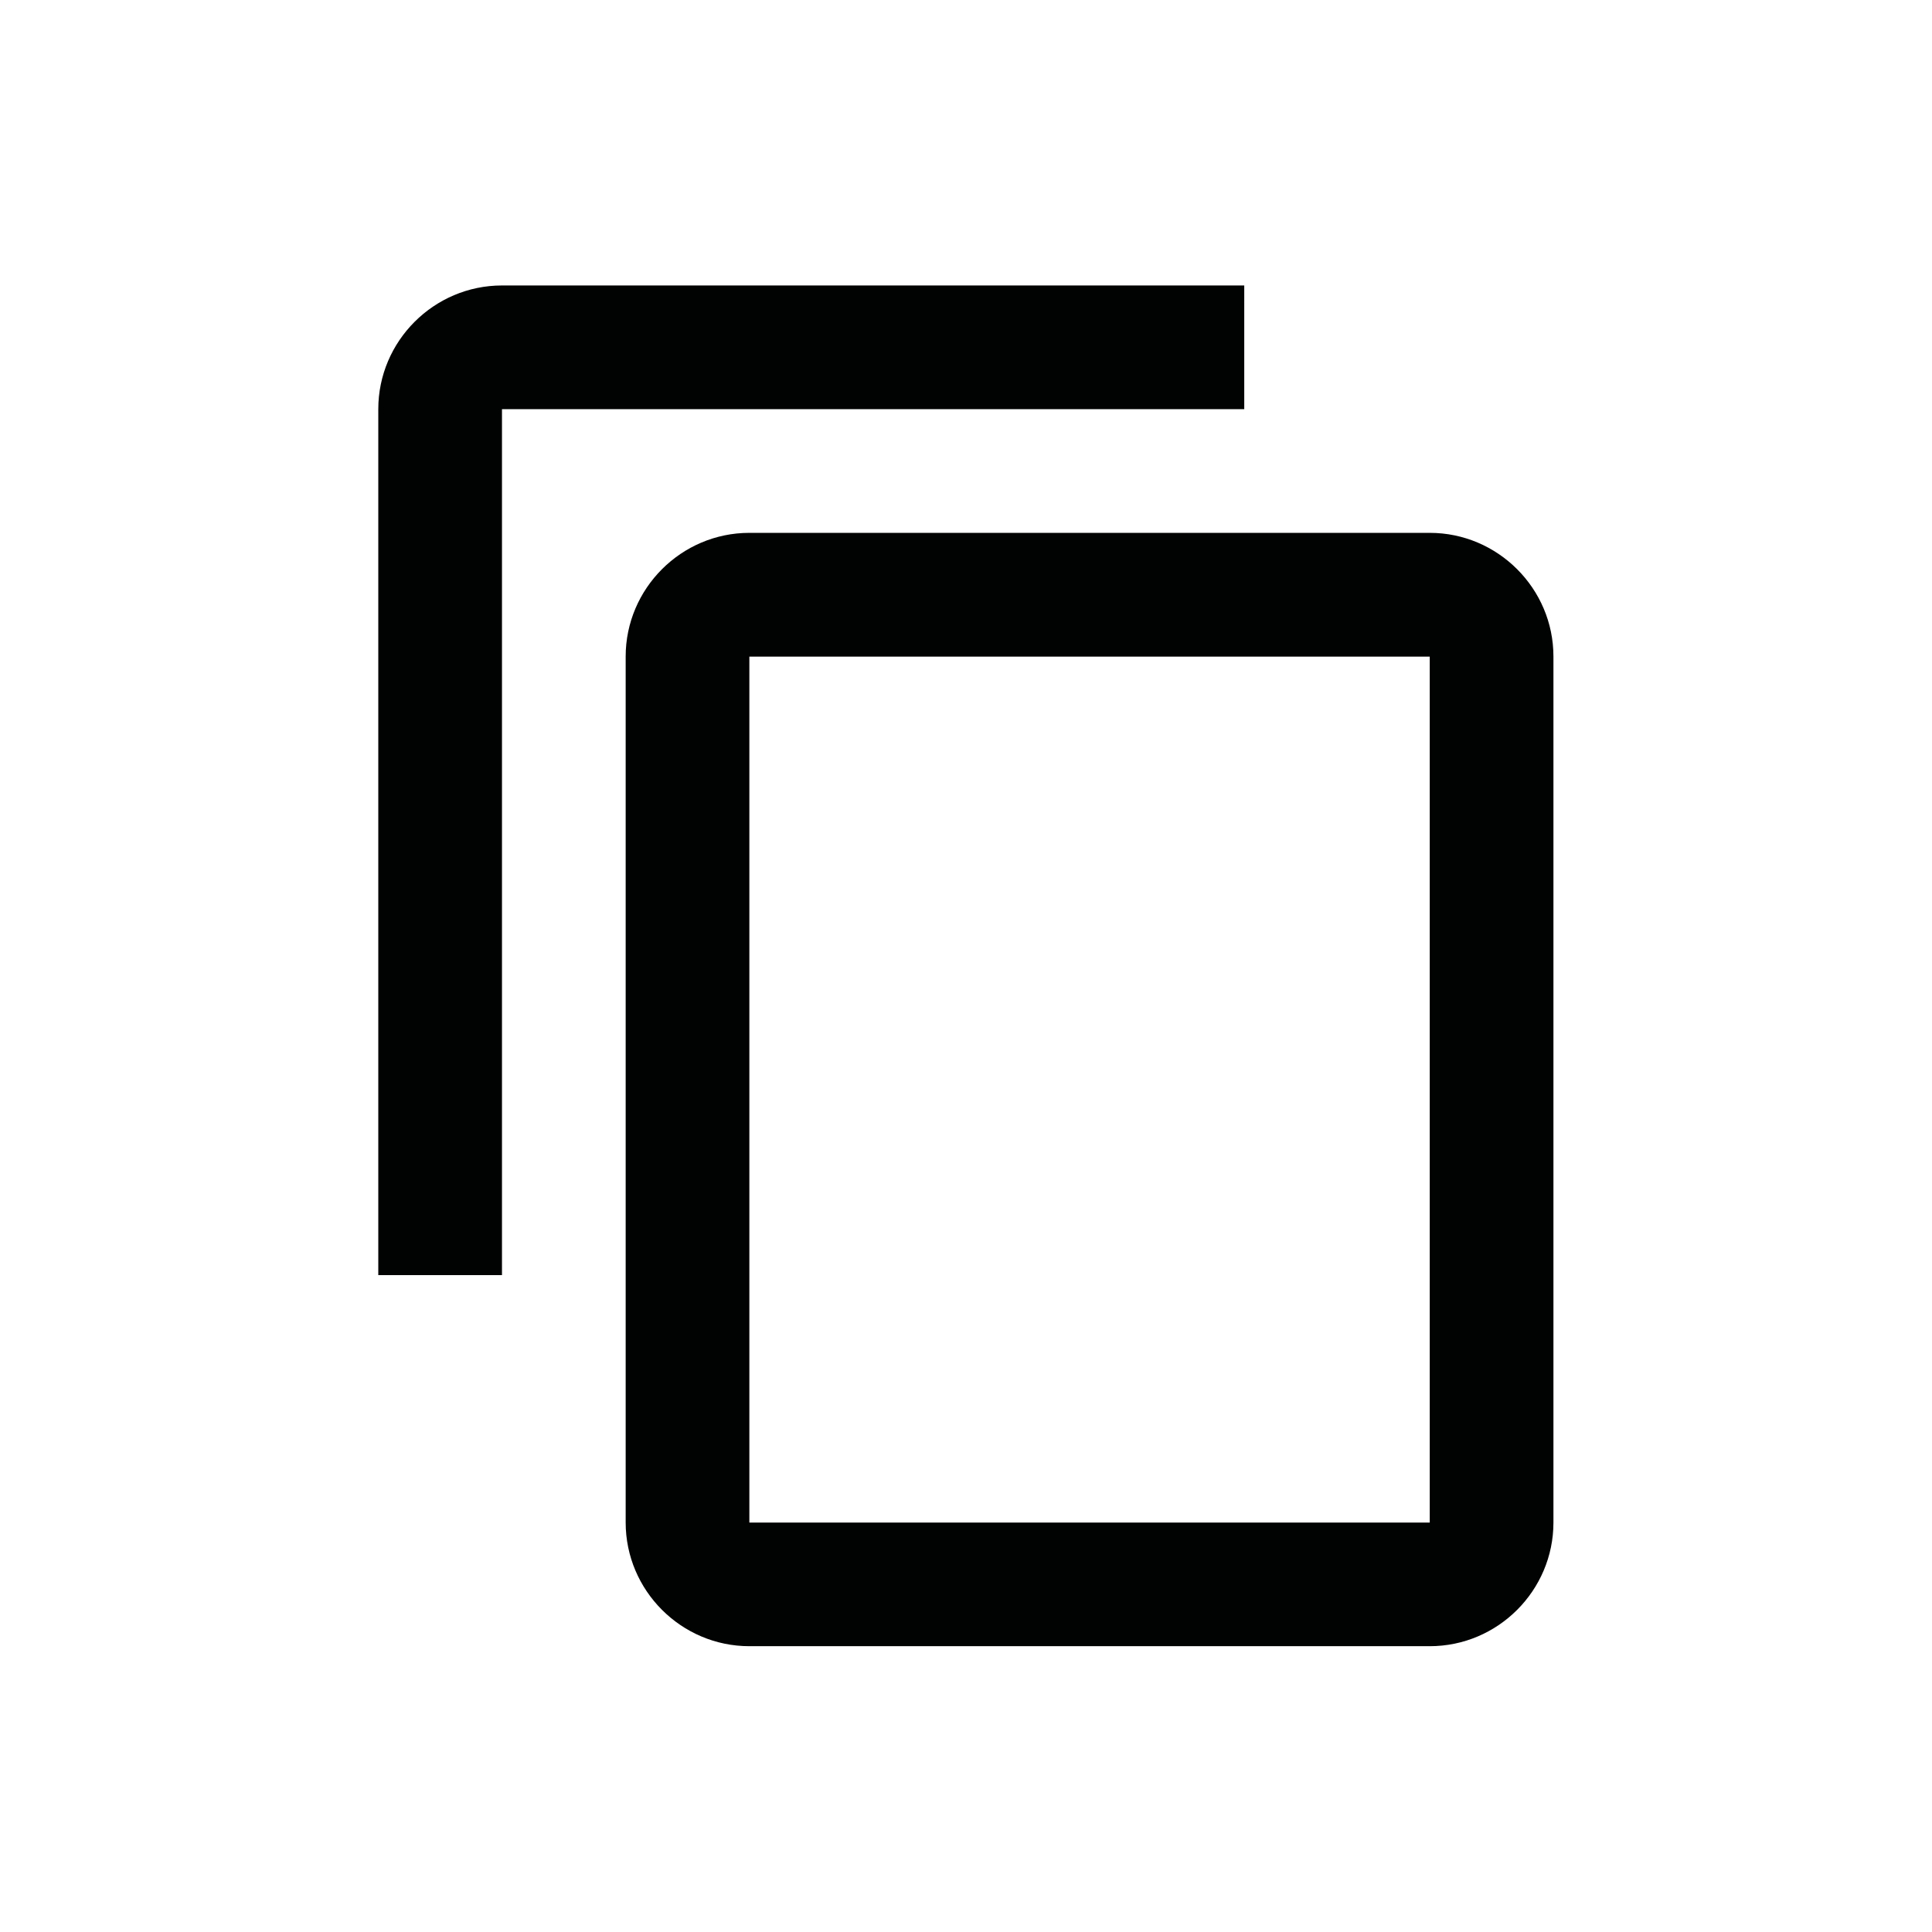 <?xml version="1.0" encoding="utf-8"?>
<!-- Generator: Adobe Illustrator 16.0.4, SVG Export Plug-In . SVG Version: 6.00 Build 0)  -->
<!DOCTYPE svg PUBLIC "-//W3C//DTD SVG 1.1//EN" "http://www.w3.org/Graphics/SVG/1.1/DTD/svg11.dtd">
<svg version="1.1" id="Layer_1" xmlns="http://www.w3.org/2000/svg" xmlns:xlink="http://www.w3.org/1999/xlink" x="0px" y="0px"
	 width="28.35px" height="28.35px" viewBox="0 0 28.35 28.35" enable-background="new 0 0 28.35 28.35" xml:space="preserve">
<g id="content-copy">
	<path fill="#010202" d="M18.258,4.189H7.366c-0.998,0-1.815,0.816-1.815,1.815v12.707h1.815V6.004h10.892V4.189z M20.98,7.819
		h-9.984c-0.999,0-1.815,0.817-1.815,1.815v12.707c0,0.999,0.817,1.815,1.815,1.815h9.984c0.999,0,1.815-0.816,1.815-1.815V9.635
		C22.796,8.637,21.979,7.819,20.98,7.819z M20.98,22.342h-9.984V9.635h9.984V22.342z"/>
</g>
</svg>
